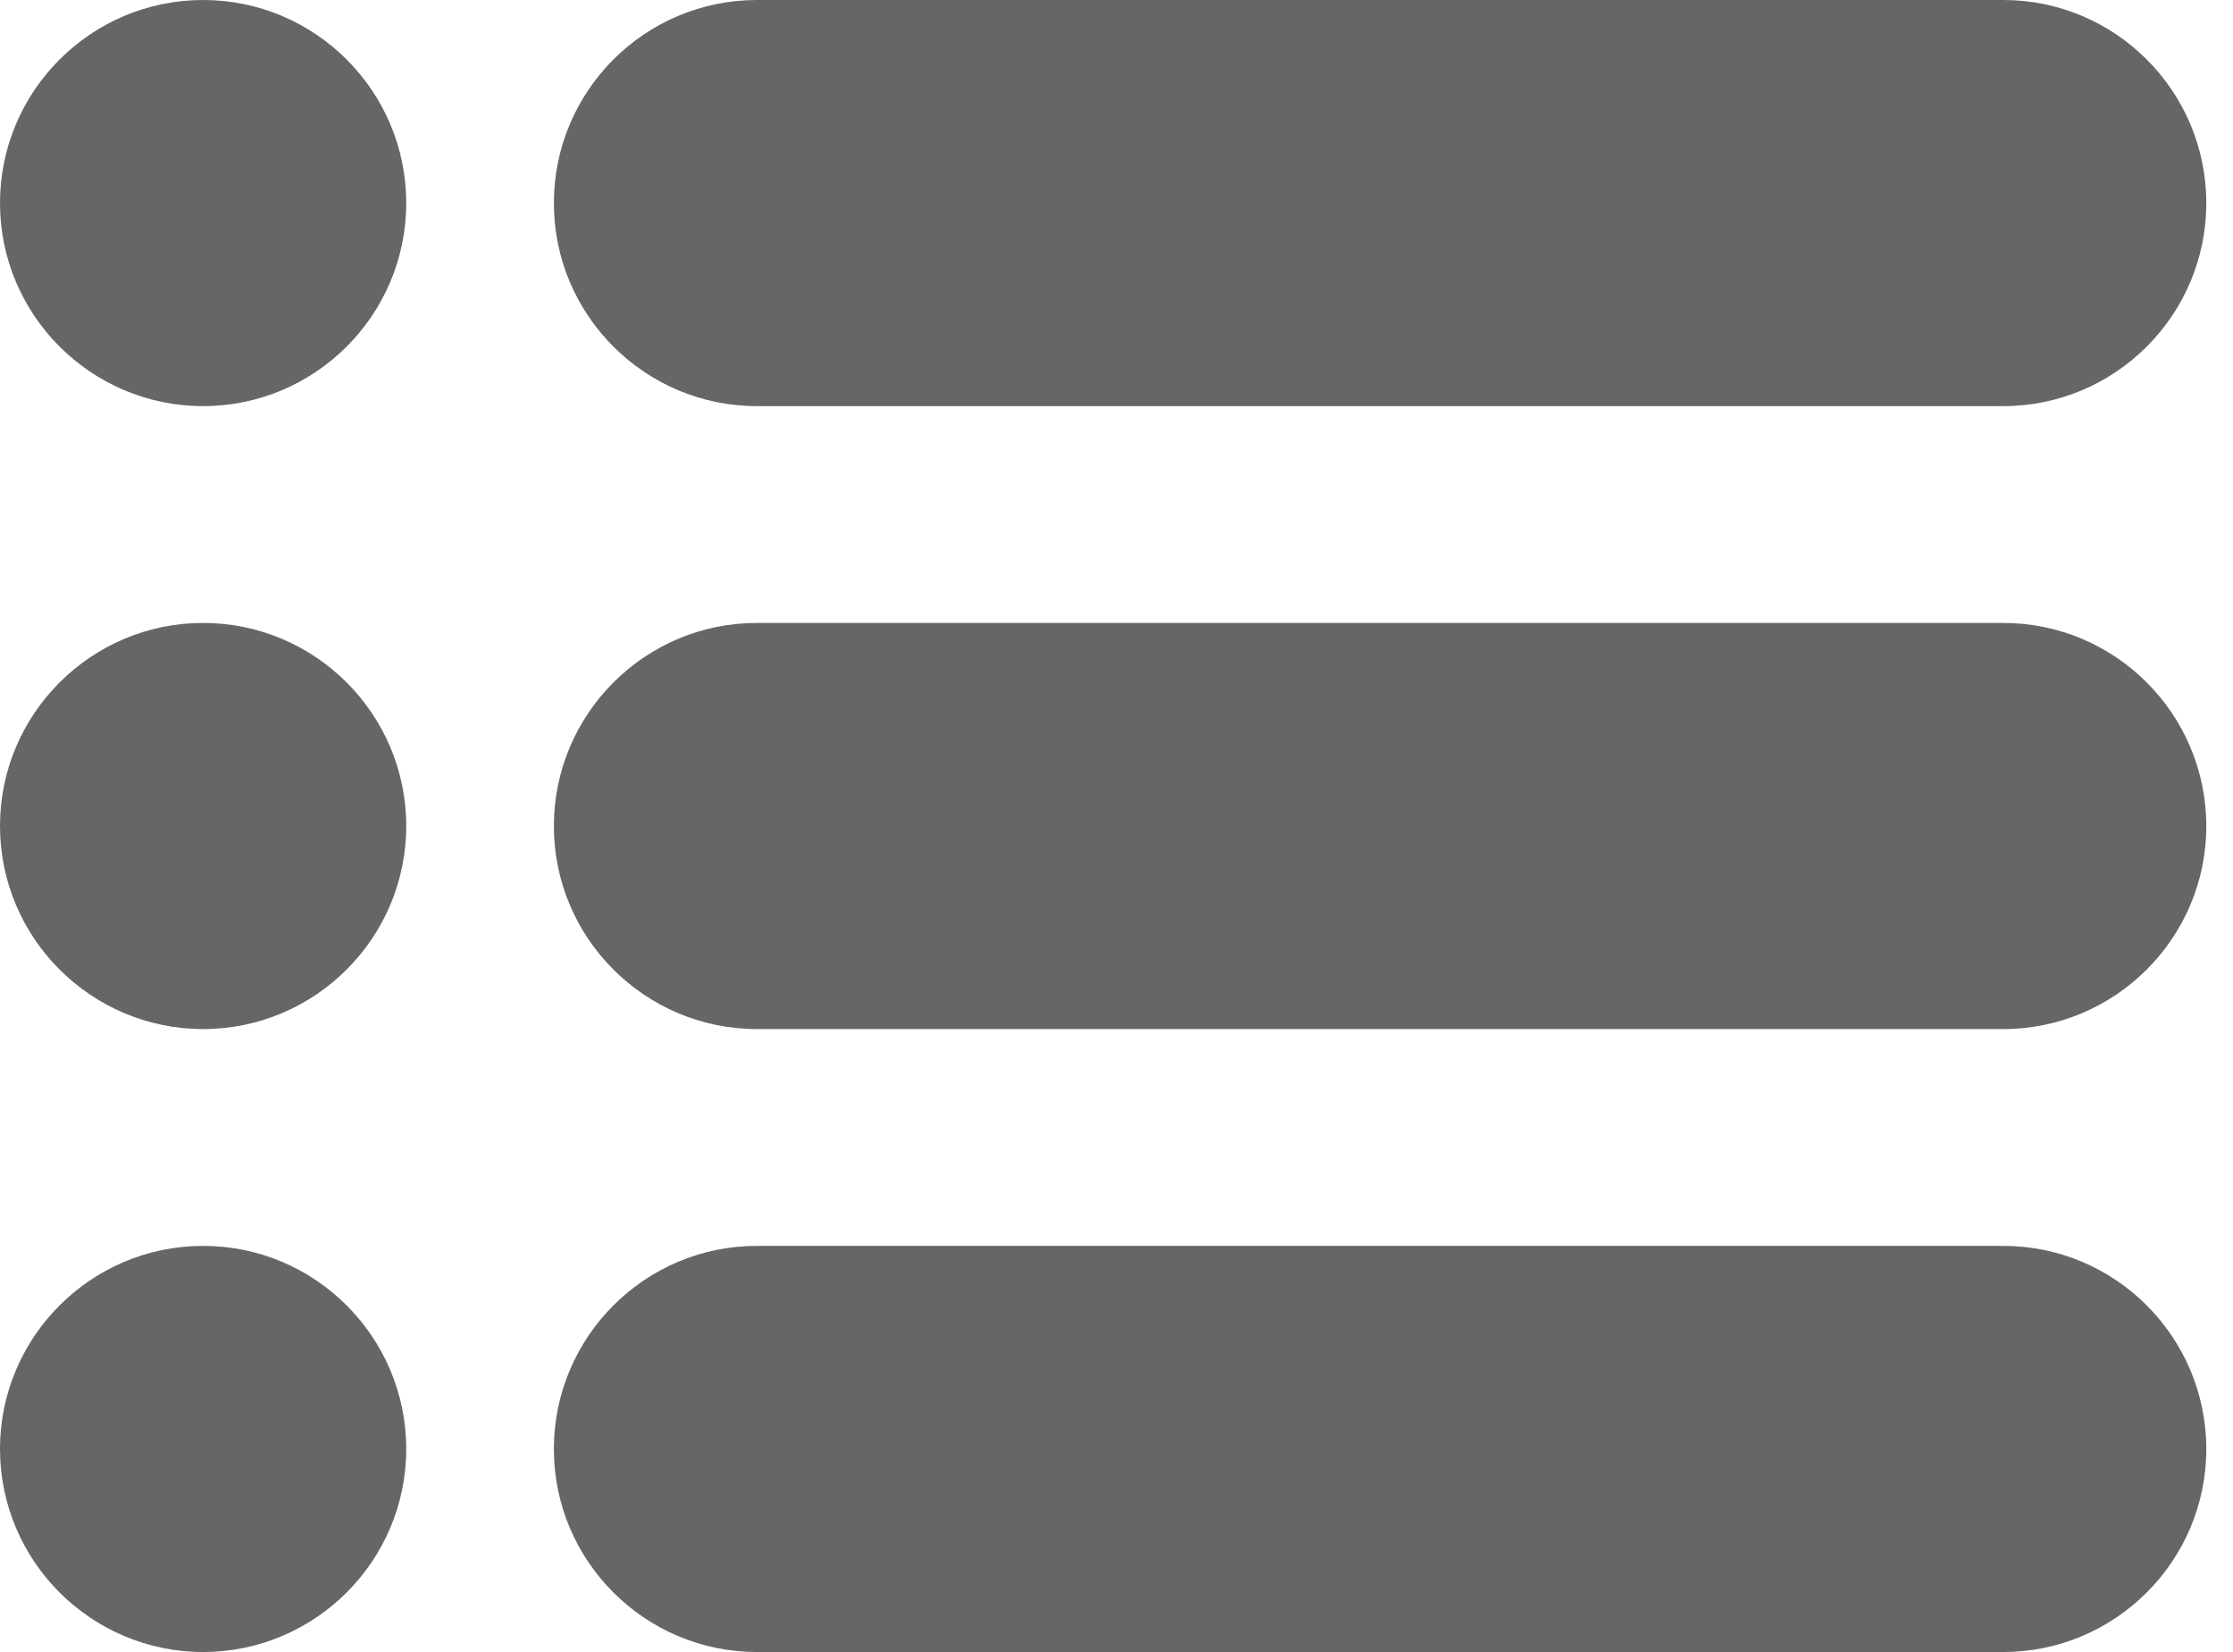 <svg width="50" height="37" viewBox="0 0 50 37" fill="none" xmlns="http://www.w3.org/2000/svg">
<path d="M44.856 0H16.948C14.441 0 12.402 2.039 12.402 4.549C12.402 7.056 14.441 9.096 16.948 9.096H44.856C47.362 9.096 49.402 7.056 49.402 4.549C49.402 2.039 47.363 0 44.856 0ZM4.548 0C2.04 0 0 2.04 0 4.548C0 7.055 2.04 9.096 4.548 9.096C7.056 9.096 9.096 7.055 9.096 4.548C9.096 2.04 7.056 0 4.548 0ZM4.548 13.952C2.04 13.952 0 15.992 0 18.5C0 21.008 2.04 23.048 4.548 23.048C7.056 23.048 9.096 21.008 9.096 18.5C9.096 15.992 7.056 13.952 4.548 13.952ZM4.548 27.904C2.04 27.904 0 29.945 0 32.452C0 34.96 2.04 37 4.548 37C7.056 37 9.096 34.96 9.096 32.452C9.096 29.945 7.056 27.904 4.548 27.904ZM44.856 13.952H16.948C14.441 13.952 12.402 15.992 12.402 18.502C12.402 21.008 14.441 23.048 16.948 23.048H44.856C47.362 23.048 49.402 21.008 49.402 18.502C49.402 15.992 47.363 13.952 44.856 13.952ZM44.856 27.904H16.948C14.441 27.904 12.402 29.944 12.402 32.454C12.402 34.961 14.441 37 16.948 37H44.856C47.362 37 49.402 34.961 49.402 32.454C49.402 29.944 47.363 27.904 44.856 27.904Z" fill="#666666"/>
</svg>
